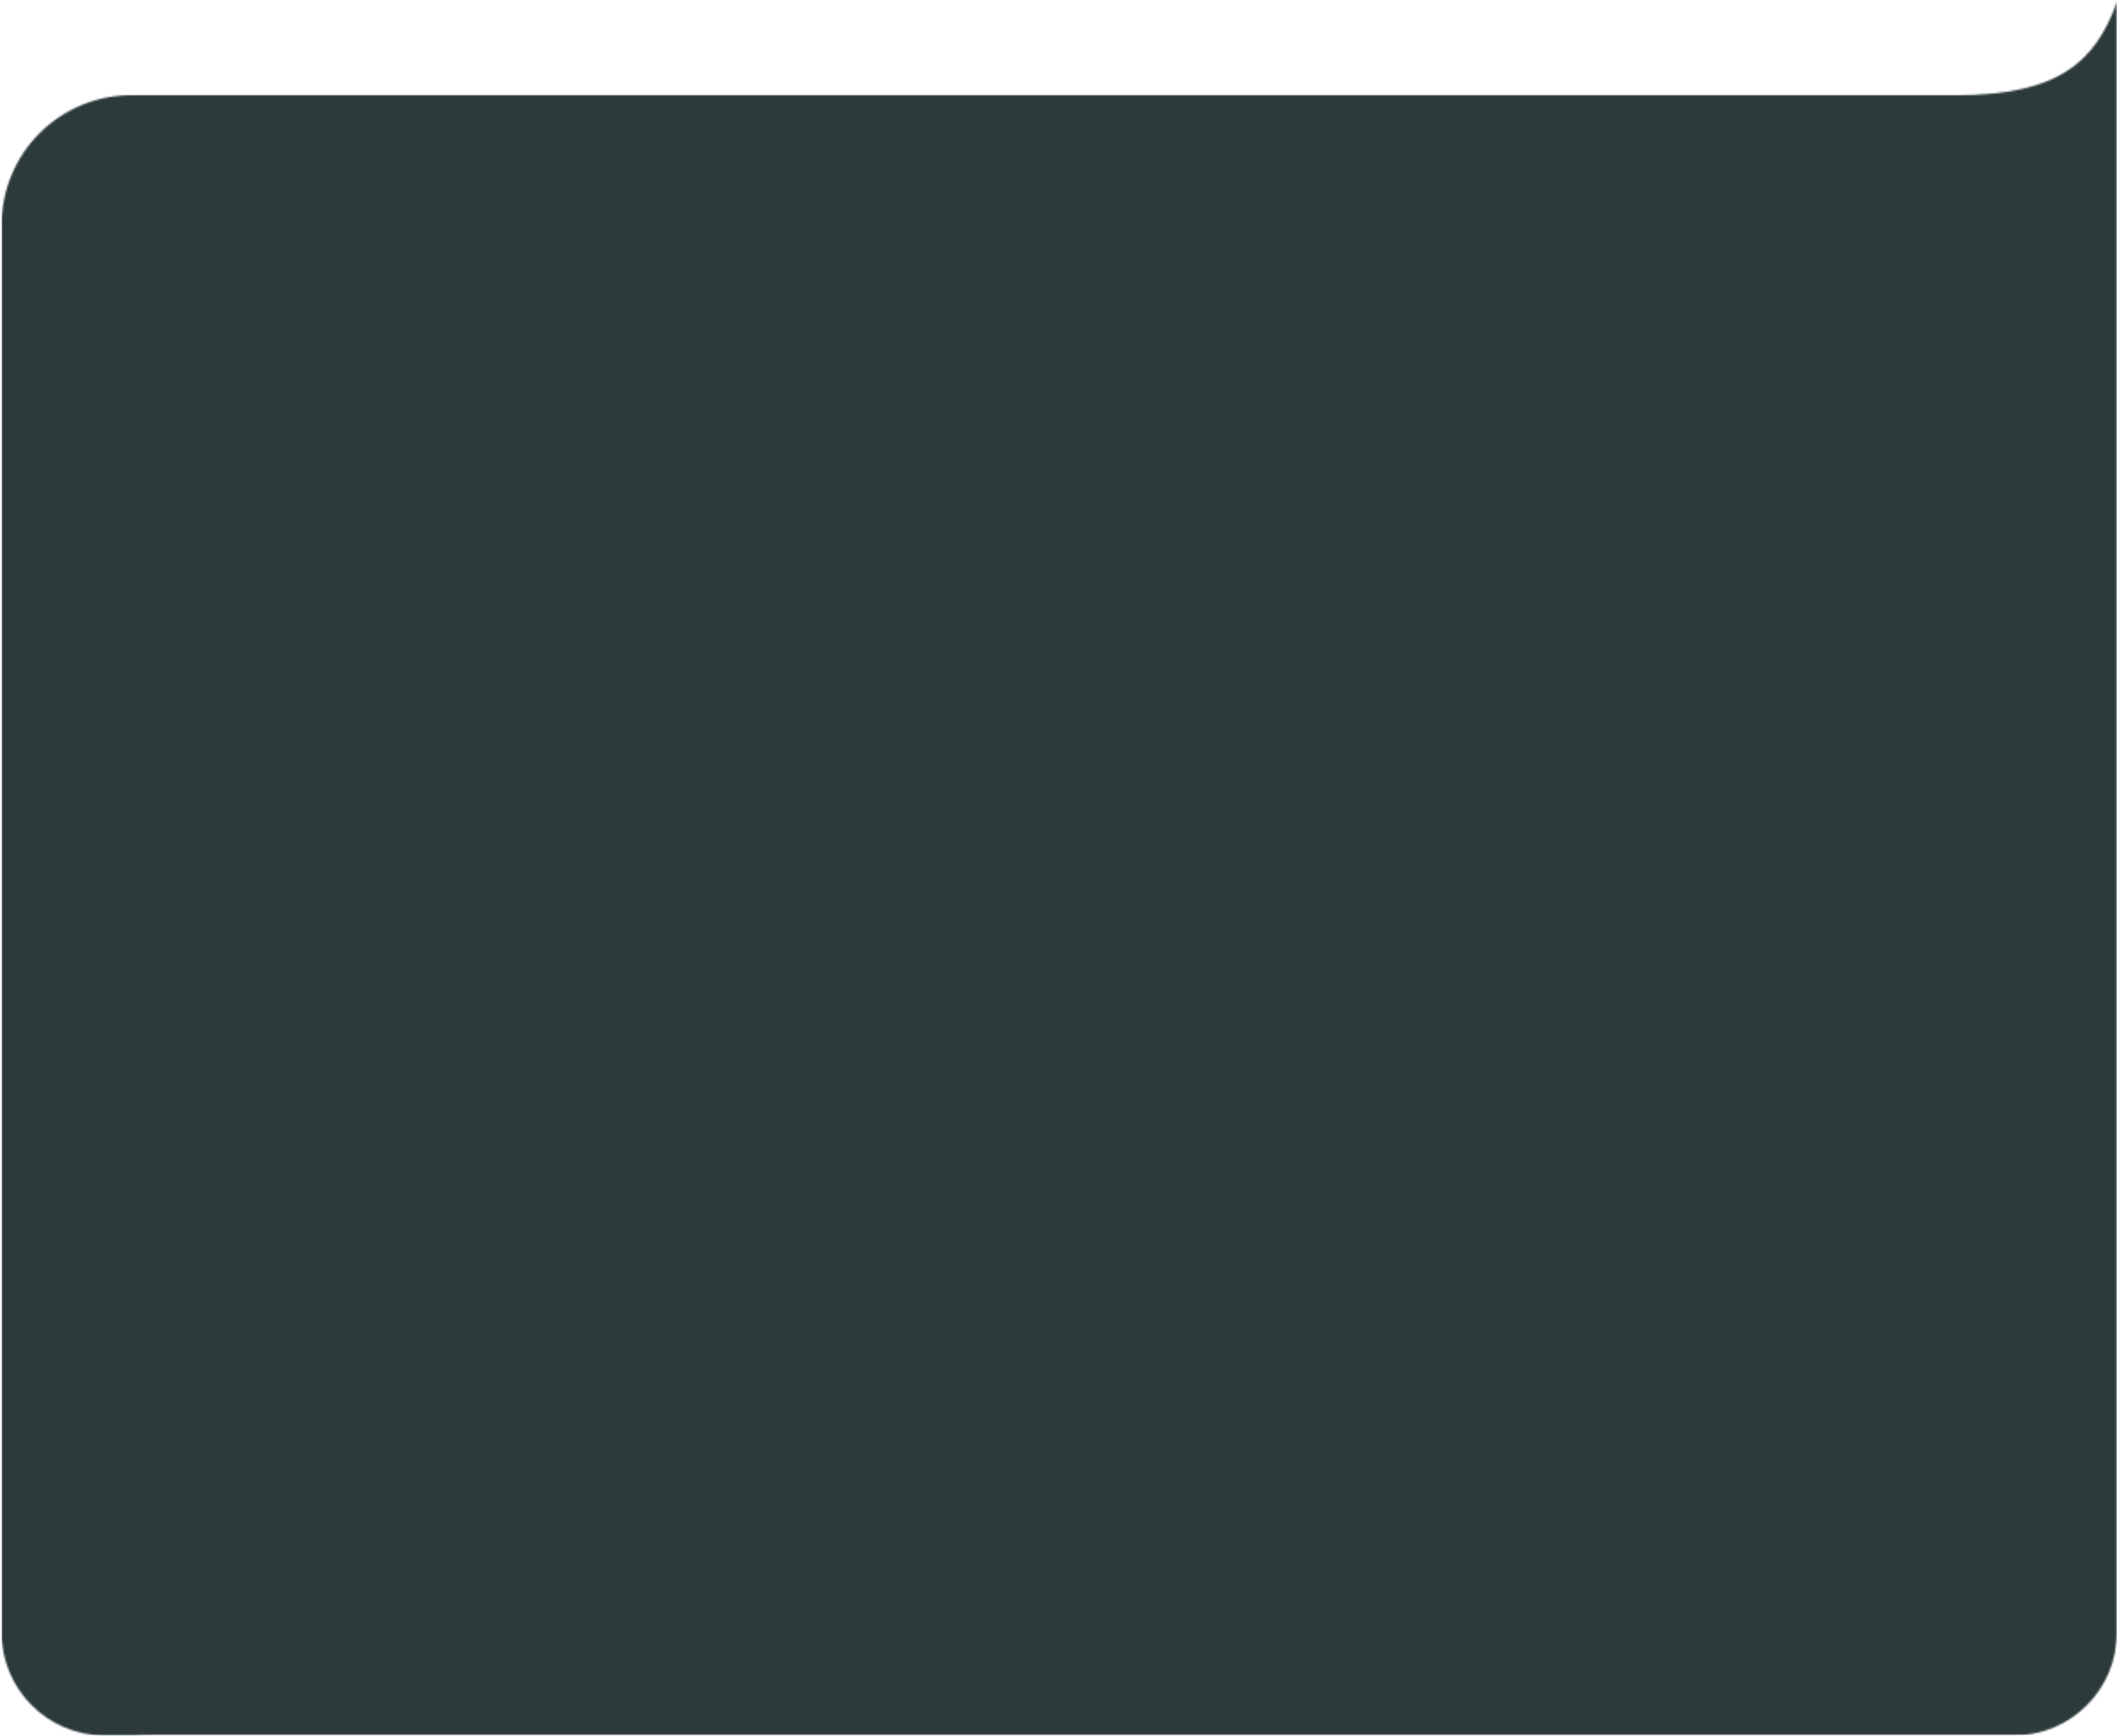 <?xml version="1.0" encoding="UTF-8"?> <svg xmlns="http://www.w3.org/2000/svg" width="1201" height="985" viewBox="0 0 1201 985" fill="none"><mask id="mask0_10370_1923" style="mask-type:alpha" maskUnits="userSpaceOnUse" x="0" y="1" width="1201" height="984"><mask id="mask1_10370_1923" style="mask-type:alpha" maskUnits="userSpaceOnUse" x="0" y="0" width="1201" height="985"><path d="M0.922 58.666C0.922 26.45 27.039 0.333 59.255 0.333H1200.92V926.172C1200.92 958.389 1174.81 984.506 1142.59 984.506H59.255C27.039 984.506 0.922 958.389 0.922 926.172V58.666Z" fill="#D9D9D9"></path></mask><g mask="url(#mask1_10370_1923)"><path d="M0.922 127.526C0.927 108.027 8.68 89.328 22.474 75.542C36.269 61.756 54.976 54.011 74.481 54.011H1110C1168.11 54.011 1188.77 34.838 1200.92 1.196V930.868C1200.92 945.055 1195.27 958.659 1185.24 968.688C1175.2 978.718 1161.59 984.352 1147.4 984.352H91.841C33.738 984.352 13.074 1003.53 0.922 1037.17L0.922 127.526Z" fill="black"></path></g></mask><g mask="url(#mask0_10370_1923)"><rect x="0.922" y="-29.882" width="1200" height="1014.39" fill="#2C3A3B"></rect></g></svg> 
